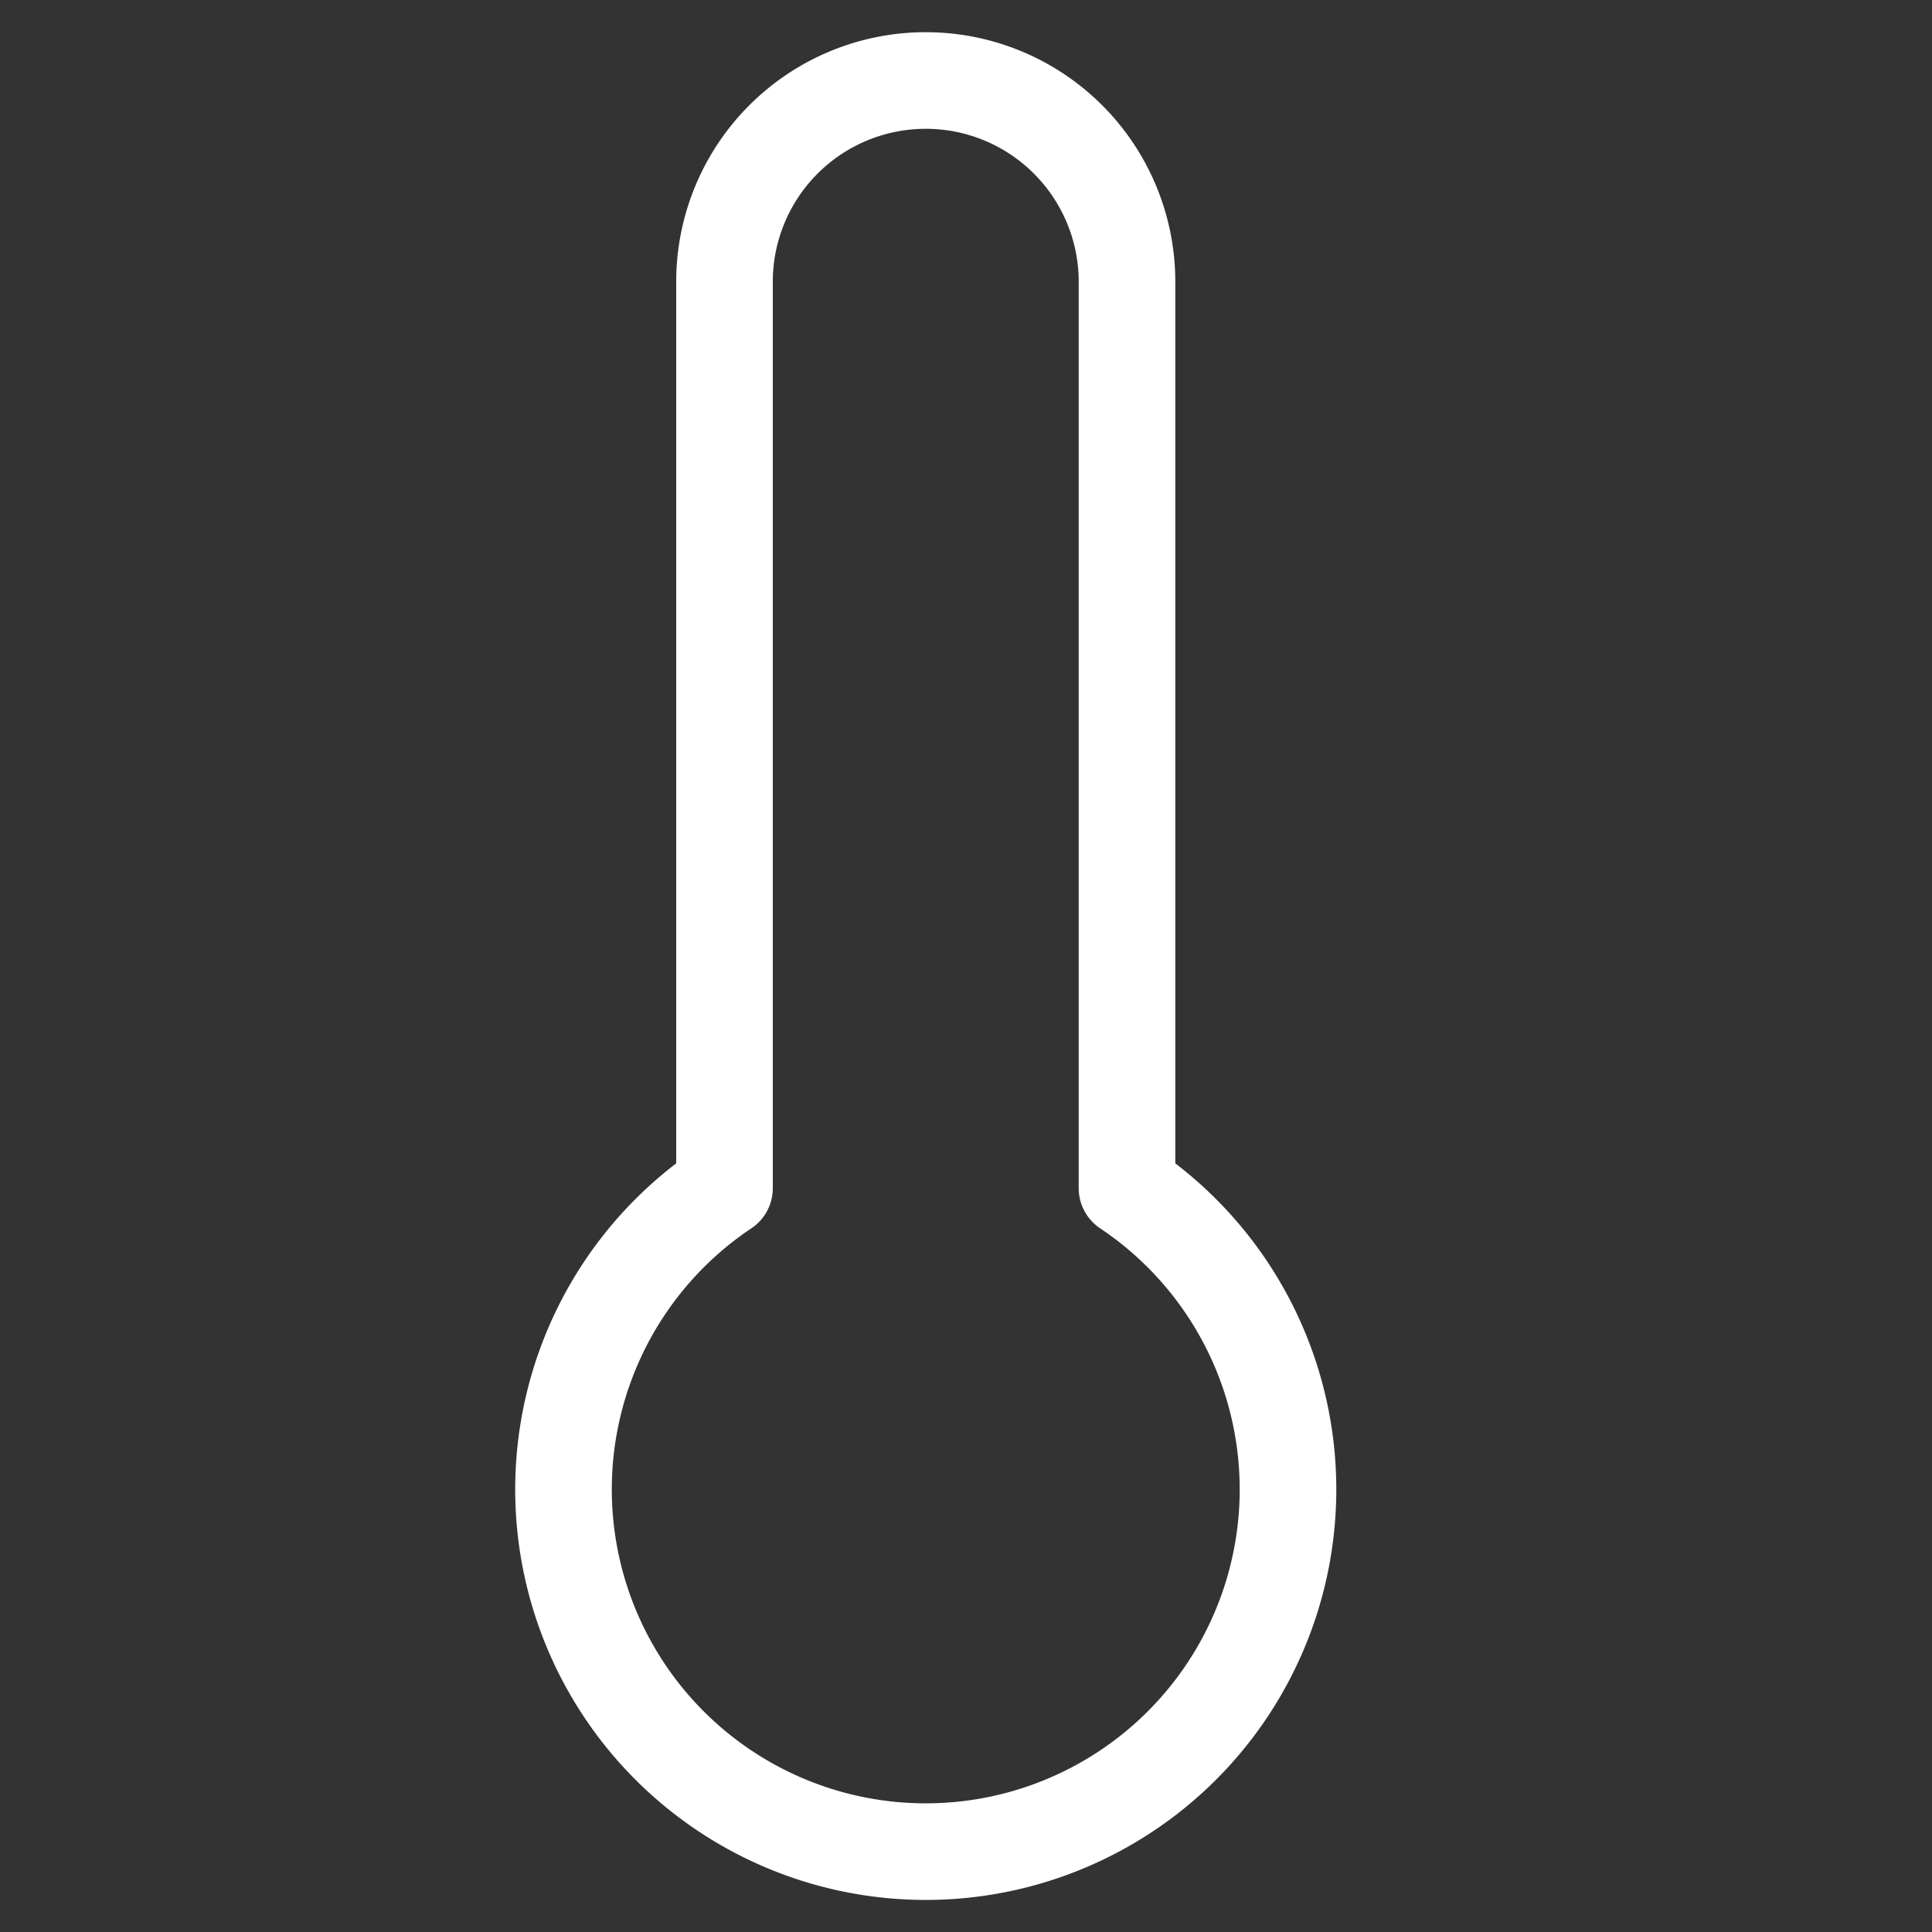 <svg xmlns="http://www.w3.org/2000/svg" width="50" height="50" viewBox="0 0 24 24" fill="none" stroke="white" stroke-width="1.2" stroke-linecap="round" stroke-linejoin="round" class="feather feather-thermometer"><rect x="0" y="0" width="24" height="24" fill="#333333" stroke="none"/><path d="M14 14.76V3.5a2.5 2.5 0 0 0-5 0v11.26a4.5 4.5 0 1 0 5 0z"></path></svg>